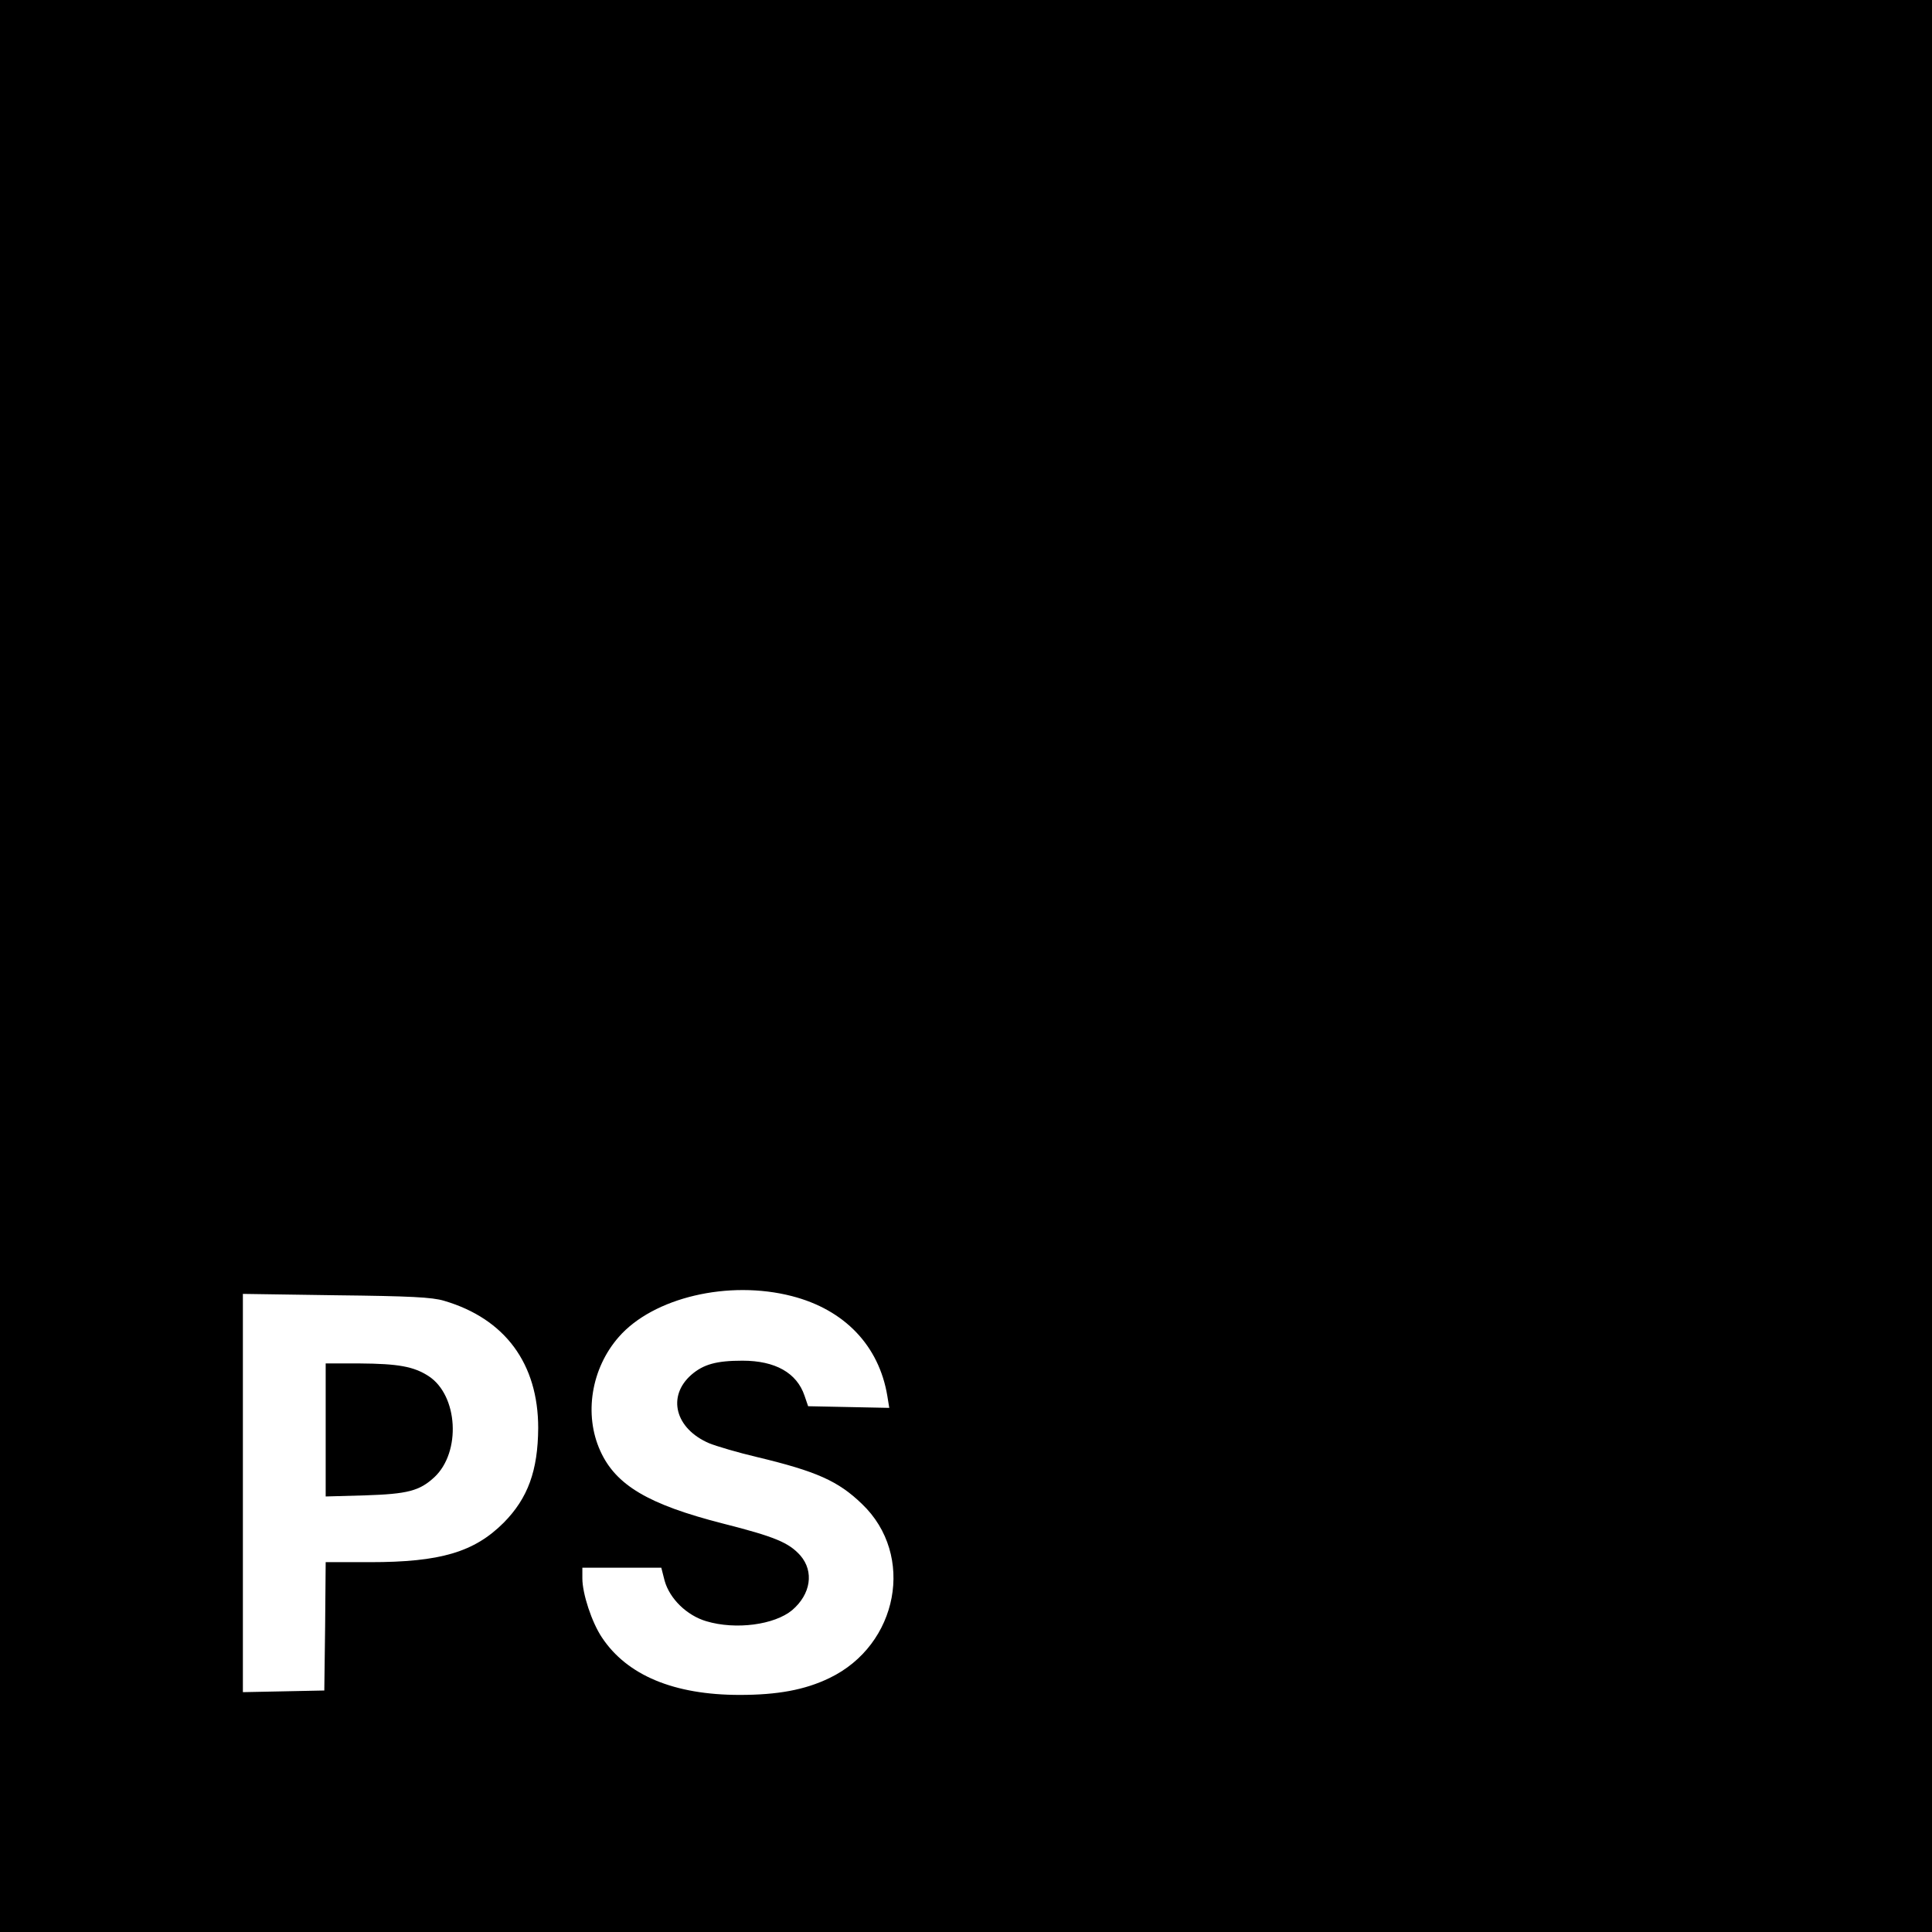 <?xml version="1.0" standalone="no"?>
<!DOCTYPE svg PUBLIC "-//W3C//DTD SVG 20010904//EN"
 "http://www.w3.org/TR/2001/REC-SVG-20010904/DTD/svg10.dtd">
<svg version="1.0" xmlns="http://www.w3.org/2000/svg"
 width="700pt" height="700pt" viewBox="0 0 700 700"
 preserveAspectRatio="xMidYMid meet">
<g transform="translate(0,700) scale(0.1,-0.1)"
fill="#000000" stroke="none">
<path d="M0 3500 l0 -3500 3500 0 3500 0 0 3500 0 3500 -3500 0 -3500 0 0
-3500z m2869 -1196 c191 -49 316 -180 346 -362 l7 -43 -147 3 -147 3 -13 38
c-28 83 -106 127 -225 127 -94 0 -141 -13 -185 -51 -89 -78 -59 -195 64 -248
27 -11 105 -34 173 -50 217 -52 295 -87 381 -170 194 -185 132 -511 -118 -631
-89 -43 -188 -61 -325 -61 -238 0 -408 71 -499 208 -37 55 -71 159 -71 214 l0
39 143 0 143 0 12 -47 c18 -65 80 -126 151 -147 107 -32 247 -13 311 40 68 58
80 140 30 198 -42 47 -92 68 -281 116 -270 69 -388 139 -444 263 -60 132 -33
299 67 413 125 143 398 207 627 148z m-1260 -17 c221 -65 341 -228 341 -461
-1 -154 -37 -254 -125 -343 -107 -107 -230 -143 -484 -143 l-161 0 -2 -232 -3
-233 -147 -3 -148 -3 0 722 0 721 338 -5 c268 -3 348 -7 391 -20z"/>
<path d="M1180 1819 l0 -241 143 4 c154 5 197 16 251 66 97 91 86 296 -21 366
-54 35 -110 45 -250 46 l-123 0 0 -241z"/>
</g>
</svg>
